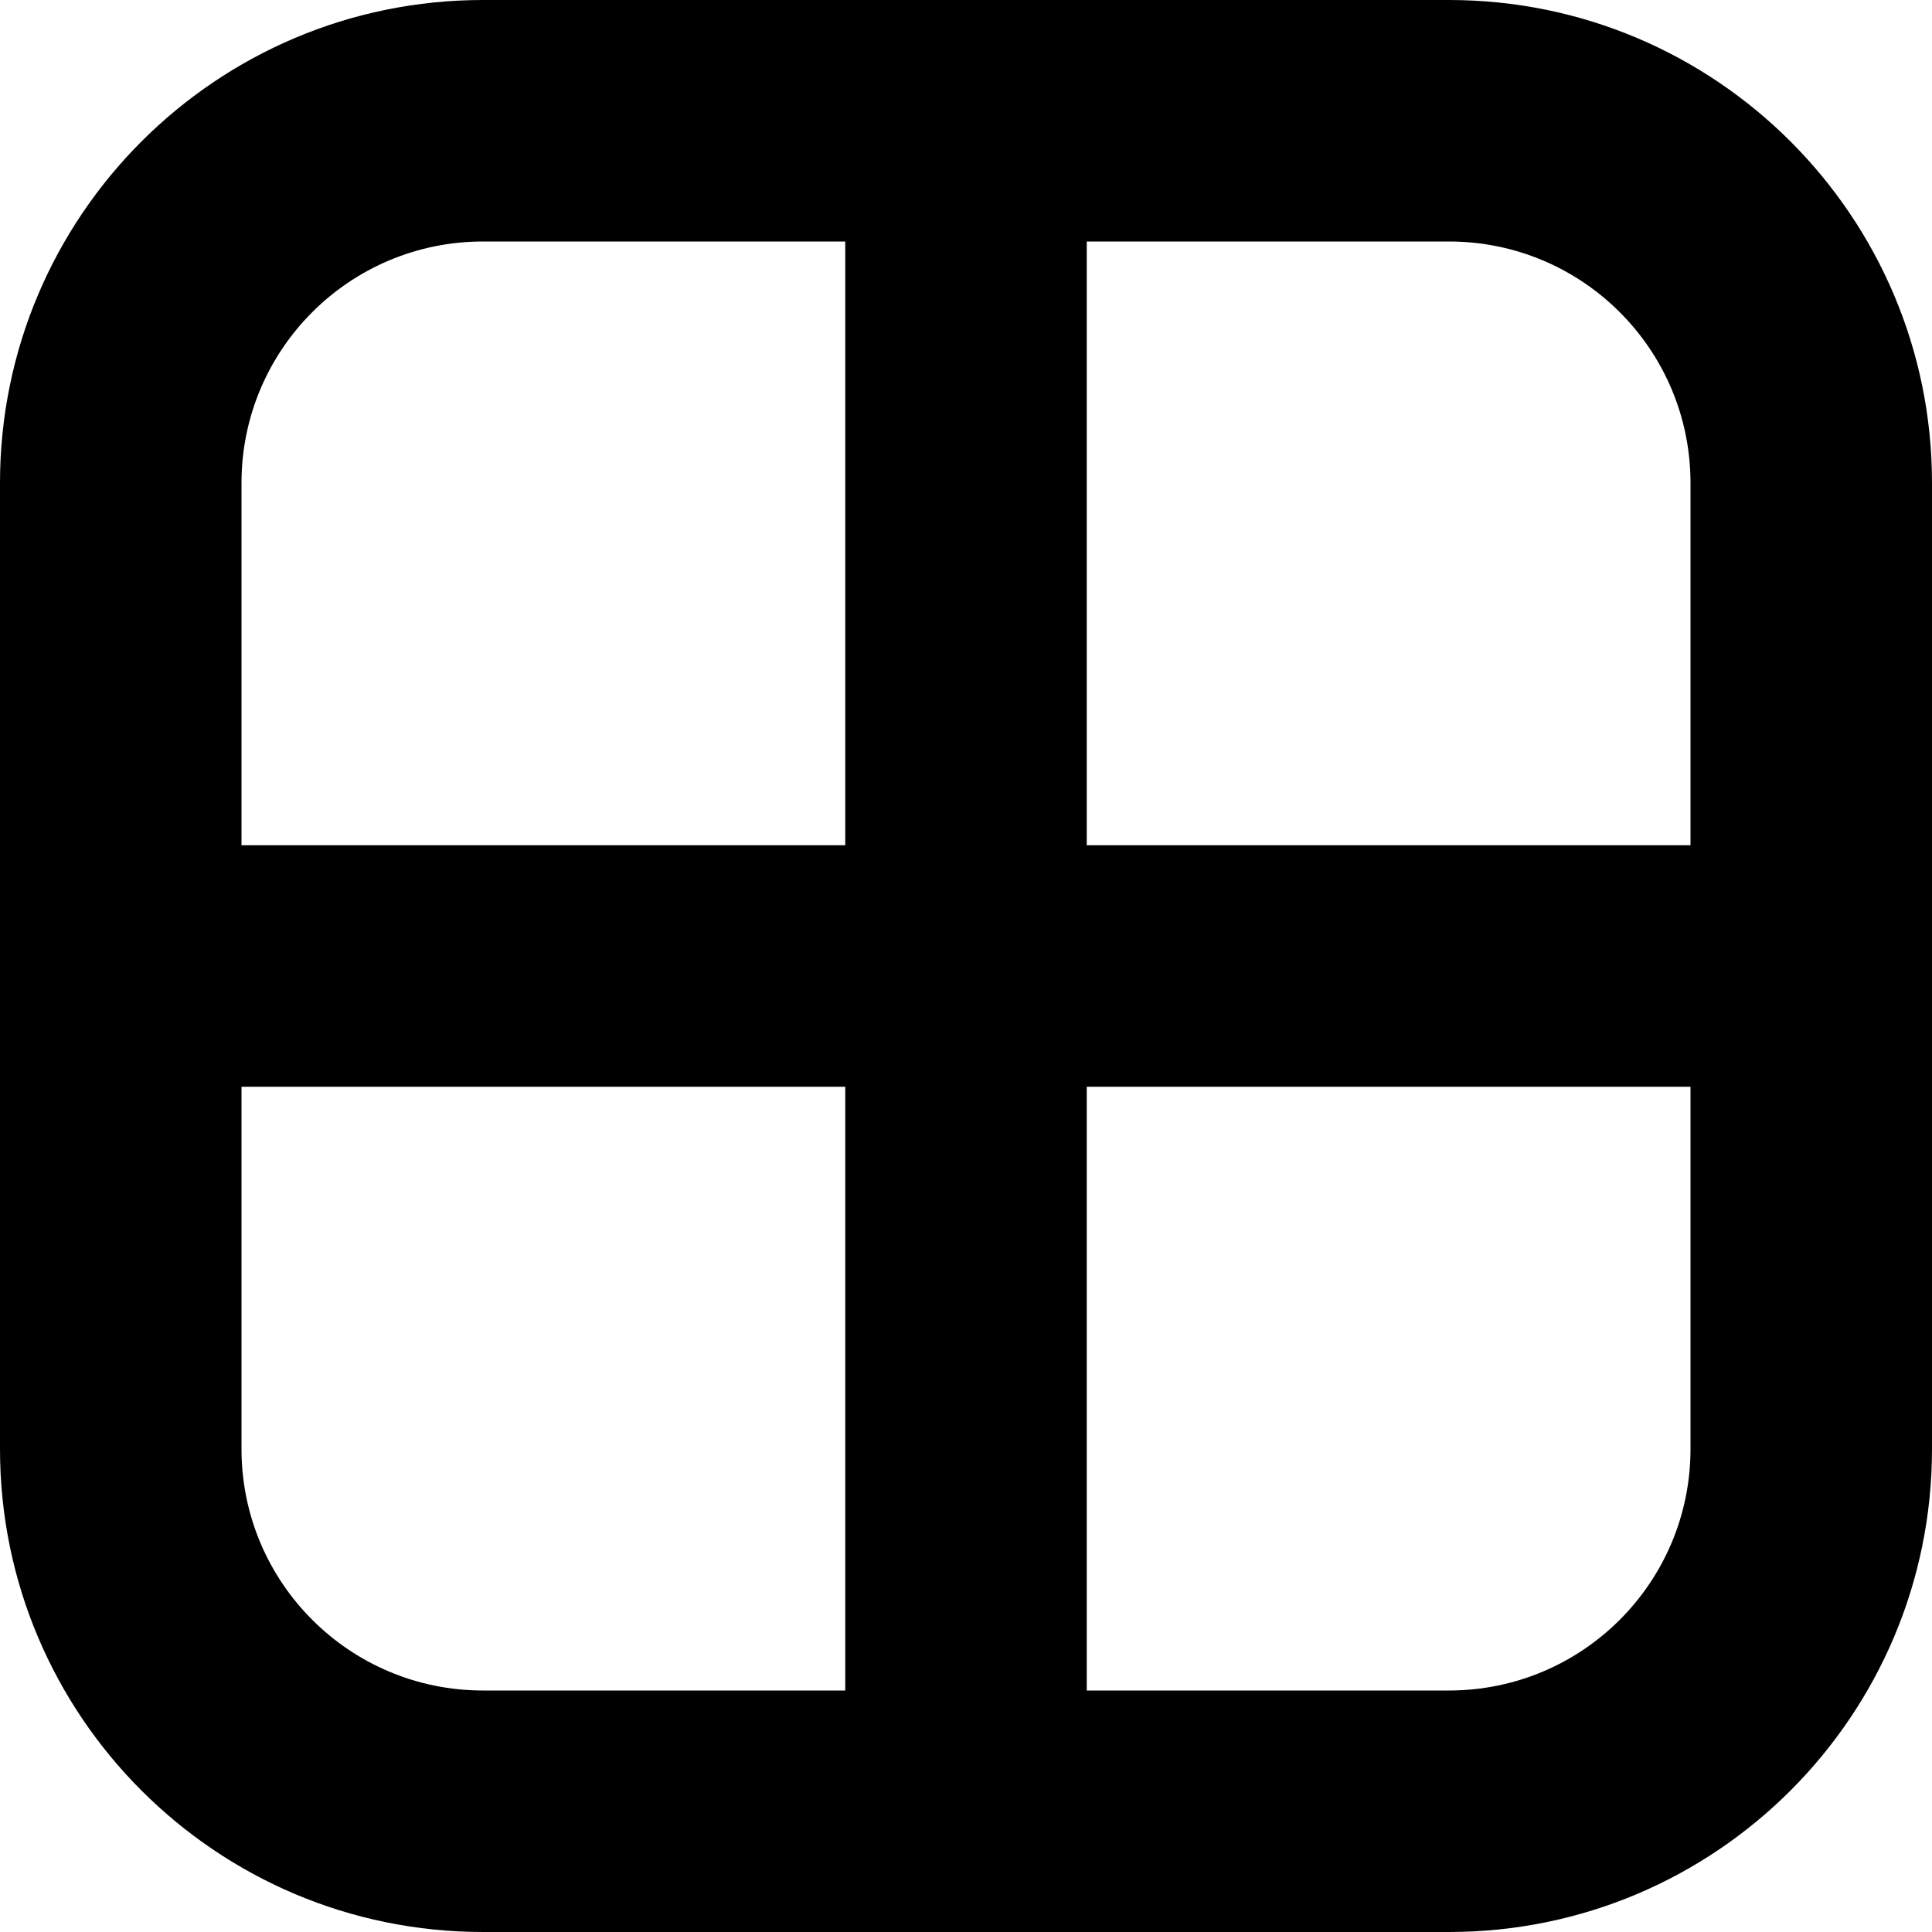 <svg width="16" height="16" viewBox="0 0 16 16" fill="none" xmlns="http://www.w3.org/2000/svg">
    <g clip-path="url(#clip0_2038_15937)">
        <path fill-rule="evenodd" clip-rule="evenodd"
            d="M12 2H9V7L14 7V4C14 2.895 13.105 2 12 2ZM16 7V9V12C16 14.209 14.209 16 12 16H9H7H4C1.791 16 0 14.209 0 12V9V7V4C0 1.791 1.791 0 4 0H7H9H12C14.209 0 16 1.791 16 4V7ZM2 9V12C2 13.105 2.895 14 4 14H7L7 9H2ZM7 7L2 7V4C2 2.895 2.895 2 4 2H7L7 7ZM9 9V14H12C13.105 14 14 13.105 14 12V9H9Z"
            fill="currentColor" />
    </g>
    <defs>
        <clipPath id="clip0_2038_15937">
            <rect width="16" height="16" fill="white" />
        </clipPath>
    </defs>
</svg>